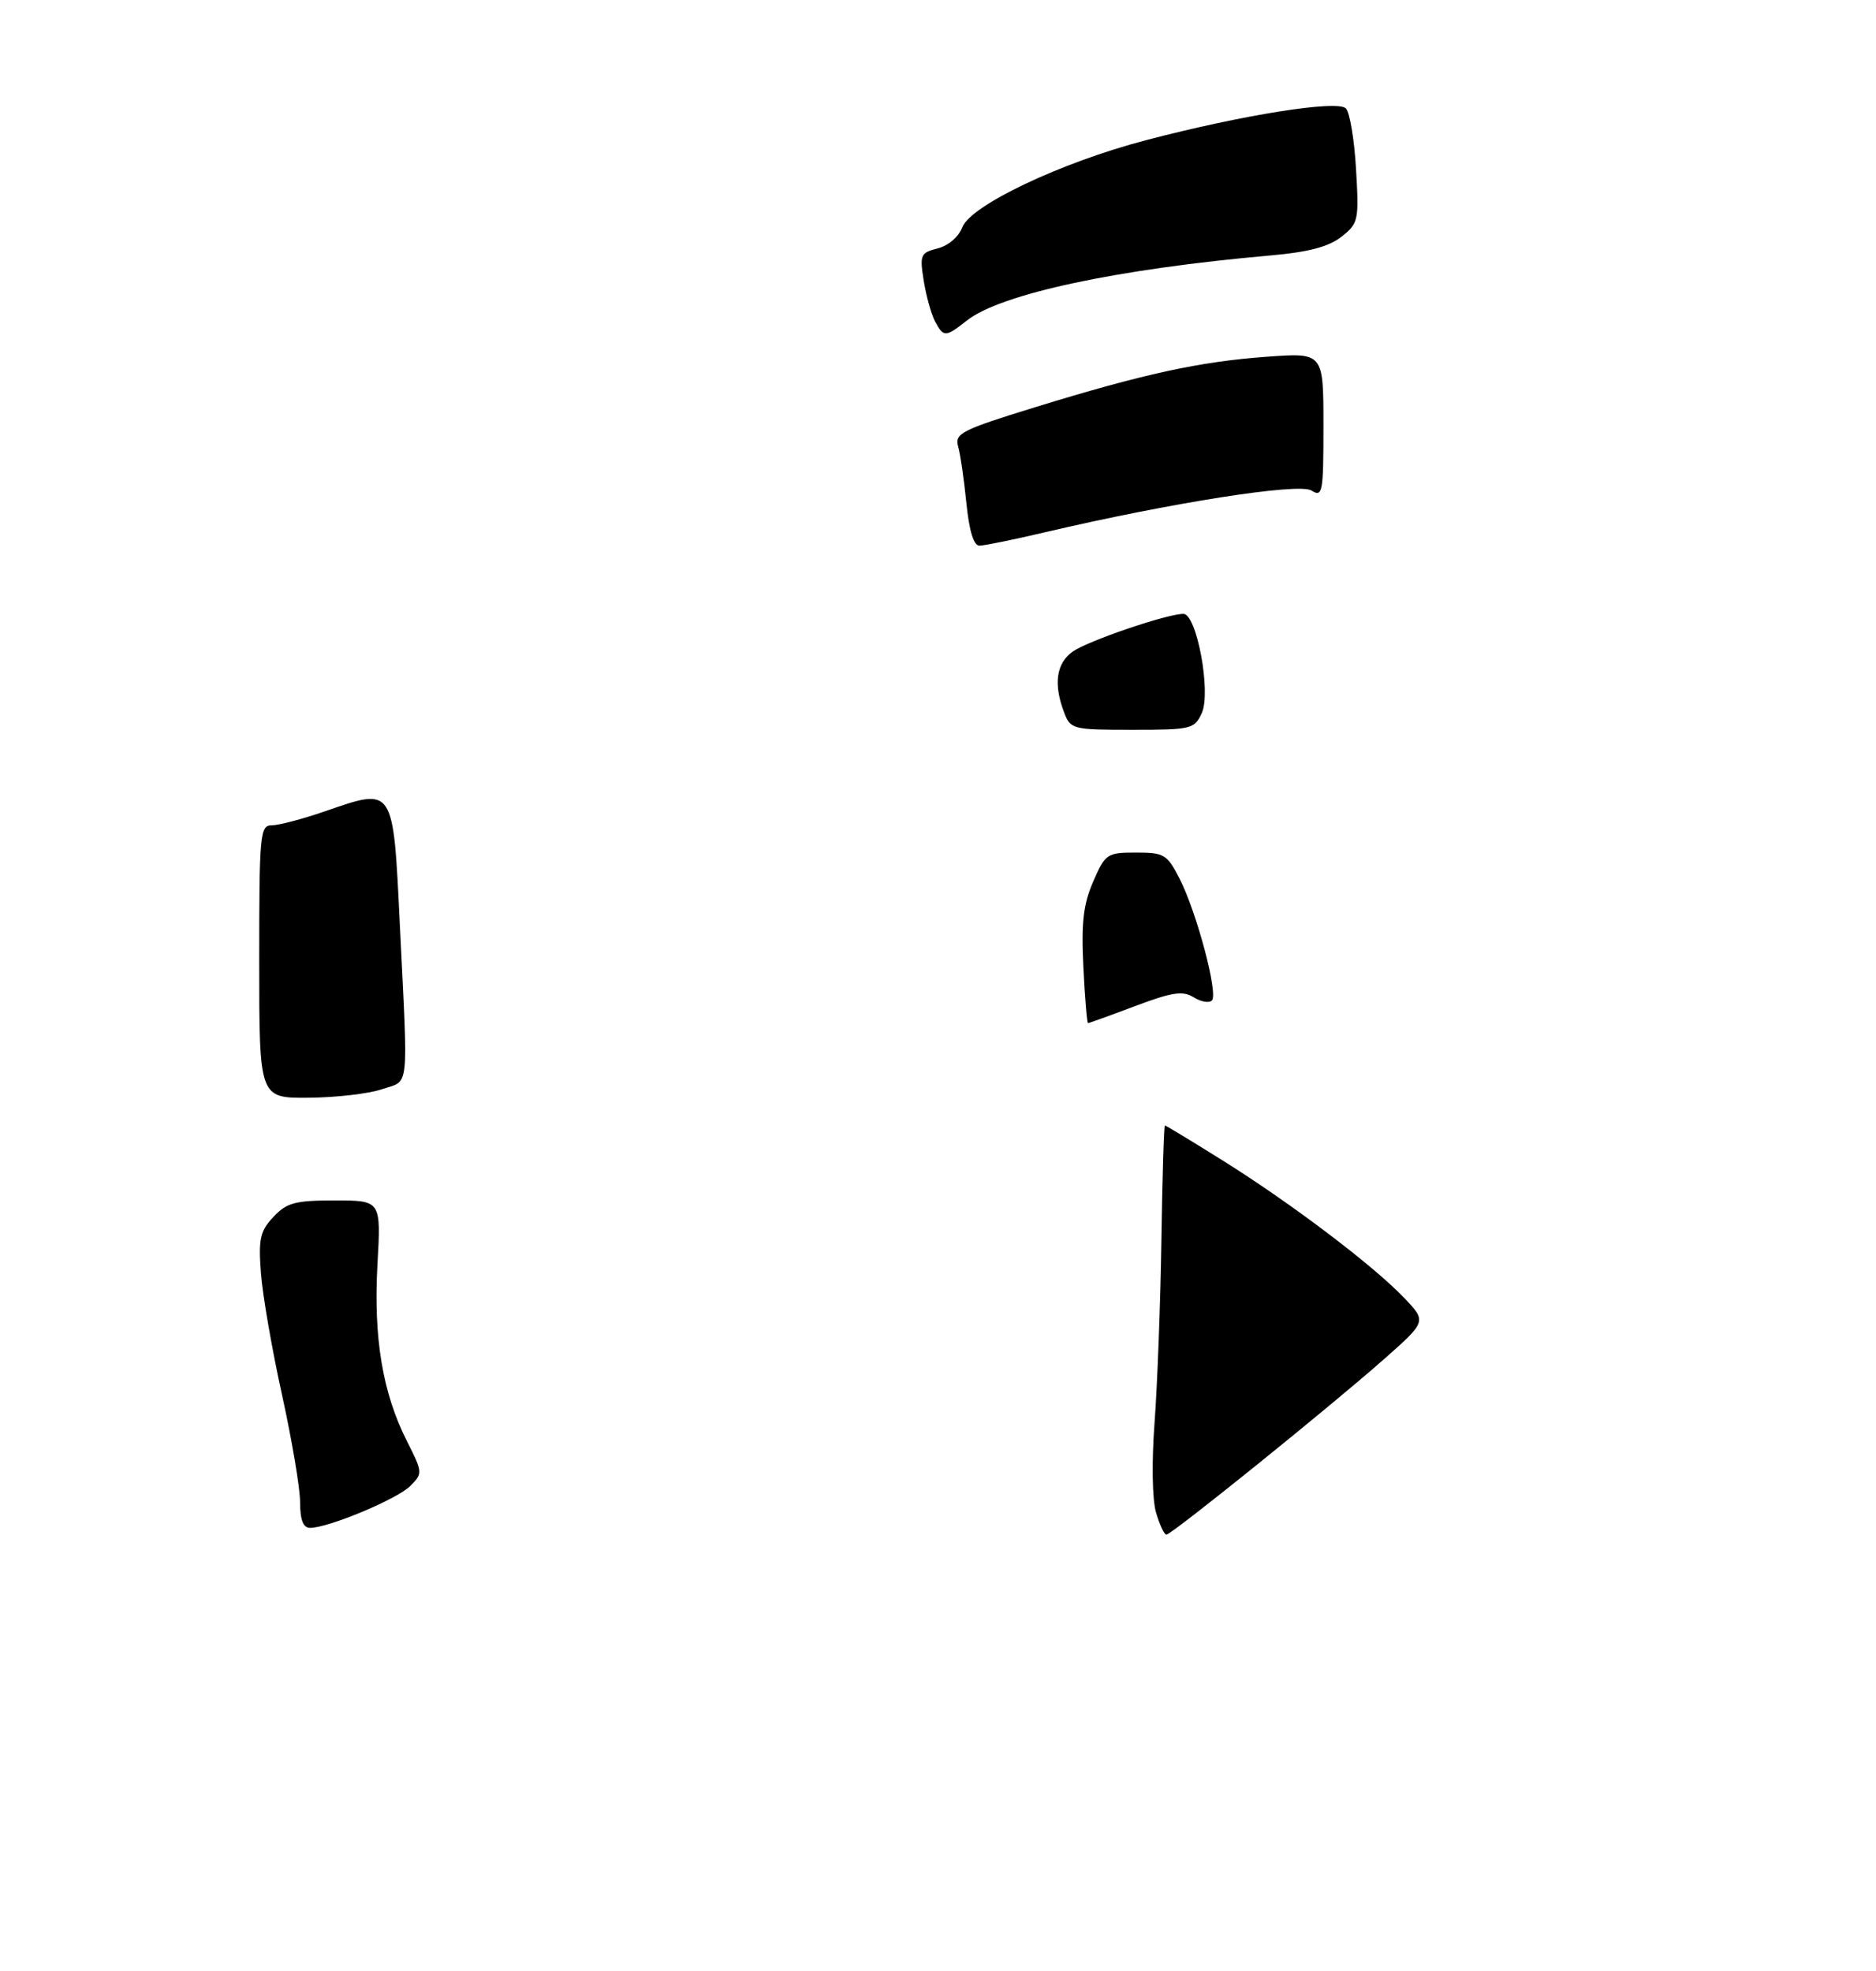 <?xml version="1.0" encoding="UTF-8" standalone="no"?>
<!DOCTYPE svg PUBLIC "-//W3C//DTD SVG 1.1//EN" "http://www.w3.org/Graphics/SVG/1.1/DTD/svg11.dtd" >
<svg xmlns="http://www.w3.org/2000/svg" xmlns:xlink="http://www.w3.org/1999/xlink" version="1.1" viewBox="0 0 275 289">
 <g >
 <path fill="currentColor"
d=" M 169.46 221.75 C 168.90 219.85 168.81 214.36 169.25 208.50 C 169.66 203.00 170.11 190.97 170.25 181.76 C 170.39 172.55 170.62 165.01 170.76 165.01 C 170.90 165.00 174.73 167.32 179.26 170.16 C 189.23 176.39 201.30 185.53 205.82 190.27 C 209.14 193.74 209.14 193.74 202.82 199.32 C 194.80 206.40 171.73 225.00 170.98 225.00 C 170.67 225.00 169.98 223.54 169.46 221.75 Z  M 43.99 220.25 C 43.99 218.19 42.79 211.10 41.34 204.50 C 39.88 197.90 38.49 189.87 38.25 186.66 C 37.87 181.63 38.12 180.50 40.08 178.41 C 42.04 176.32 43.26 176.00 49.10 176.00 C 55.86 176.00 55.86 176.00 55.33 185.38 C 54.73 196.11 56.08 204.21 59.63 211.24 C 61.98 215.89 61.99 216.01 60.13 217.87 C 58.20 219.80 48.14 224.00 45.46 224.00 C 44.44 224.00 44.00 222.87 43.99 220.25 Z  M 38.00 141.00 C 38.00 122.23 38.11 121.00 39.84 121.00 C 40.86 121.00 44.34 120.08 47.59 118.96 C 57.82 115.43 57.62 115.13 58.62 135.74 C 59.83 160.45 60.07 158.31 56.00 159.69 C 54.08 160.35 49.24 160.91 45.25 160.94 C 38.00 161.00 38.00 161.00 38.00 141.00 Z  M 158.81 141.75 C 158.49 135.28 158.80 132.58 160.25 129.25 C 162.02 125.17 162.27 125.00 166.53 125.00 C 170.66 125.00 171.09 125.26 172.91 128.82 C 175.44 133.79 178.61 145.72 177.65 146.68 C 177.24 147.09 176.04 146.88 174.97 146.21 C 173.38 145.22 171.86 145.45 166.40 147.50 C 162.75 148.88 159.64 150.00 159.49 150.00 C 159.34 150.00 159.03 146.29 158.81 141.75 Z  M 155.98 104.43 C 154.40 100.29 154.84 97.23 157.25 95.53 C 159.49 93.95 171.07 90.00 173.47 90.00 C 175.43 90.00 177.56 101.48 176.17 104.54 C 175.09 106.89 174.64 107.00 166.00 107.00 C 157.21 107.00 156.92 106.93 155.98 104.43 Z  M 141.66 73.75 C 141.32 70.31 140.77 66.57 140.45 65.44 C 139.92 63.56 140.95 63.03 151.68 59.72 C 167.57 54.82 175.91 53.00 185.75 52.30 C 194.00 51.70 194.00 51.70 194.00 62.36 C 194.00 72.31 193.88 72.94 192.23 71.91 C 190.39 70.76 171.64 73.71 153.17 78.04 C 148.59 79.12 144.27 80.00 143.57 80.00 C 142.73 80.00 142.07 77.82 141.66 73.75 Z  M 137.07 47.13 C 136.52 46.09 135.77 43.42 135.41 41.17 C 134.80 37.36 134.93 37.06 137.45 36.42 C 139.00 36.03 140.54 34.72 141.06 33.33 C 142.29 30.10 155.52 23.82 168.00 20.55 C 182.10 16.85 196.03 14.63 197.29 15.89 C 197.86 16.46 198.53 20.47 198.78 24.80 C 199.22 32.34 199.13 32.75 196.64 34.71 C 194.77 36.18 191.82 36.96 186.27 37.45 C 163.76 39.43 146.72 43.08 141.75 46.98 C 138.60 49.46 138.32 49.47 137.07 47.13 Z "/>
</g>
</svg>
